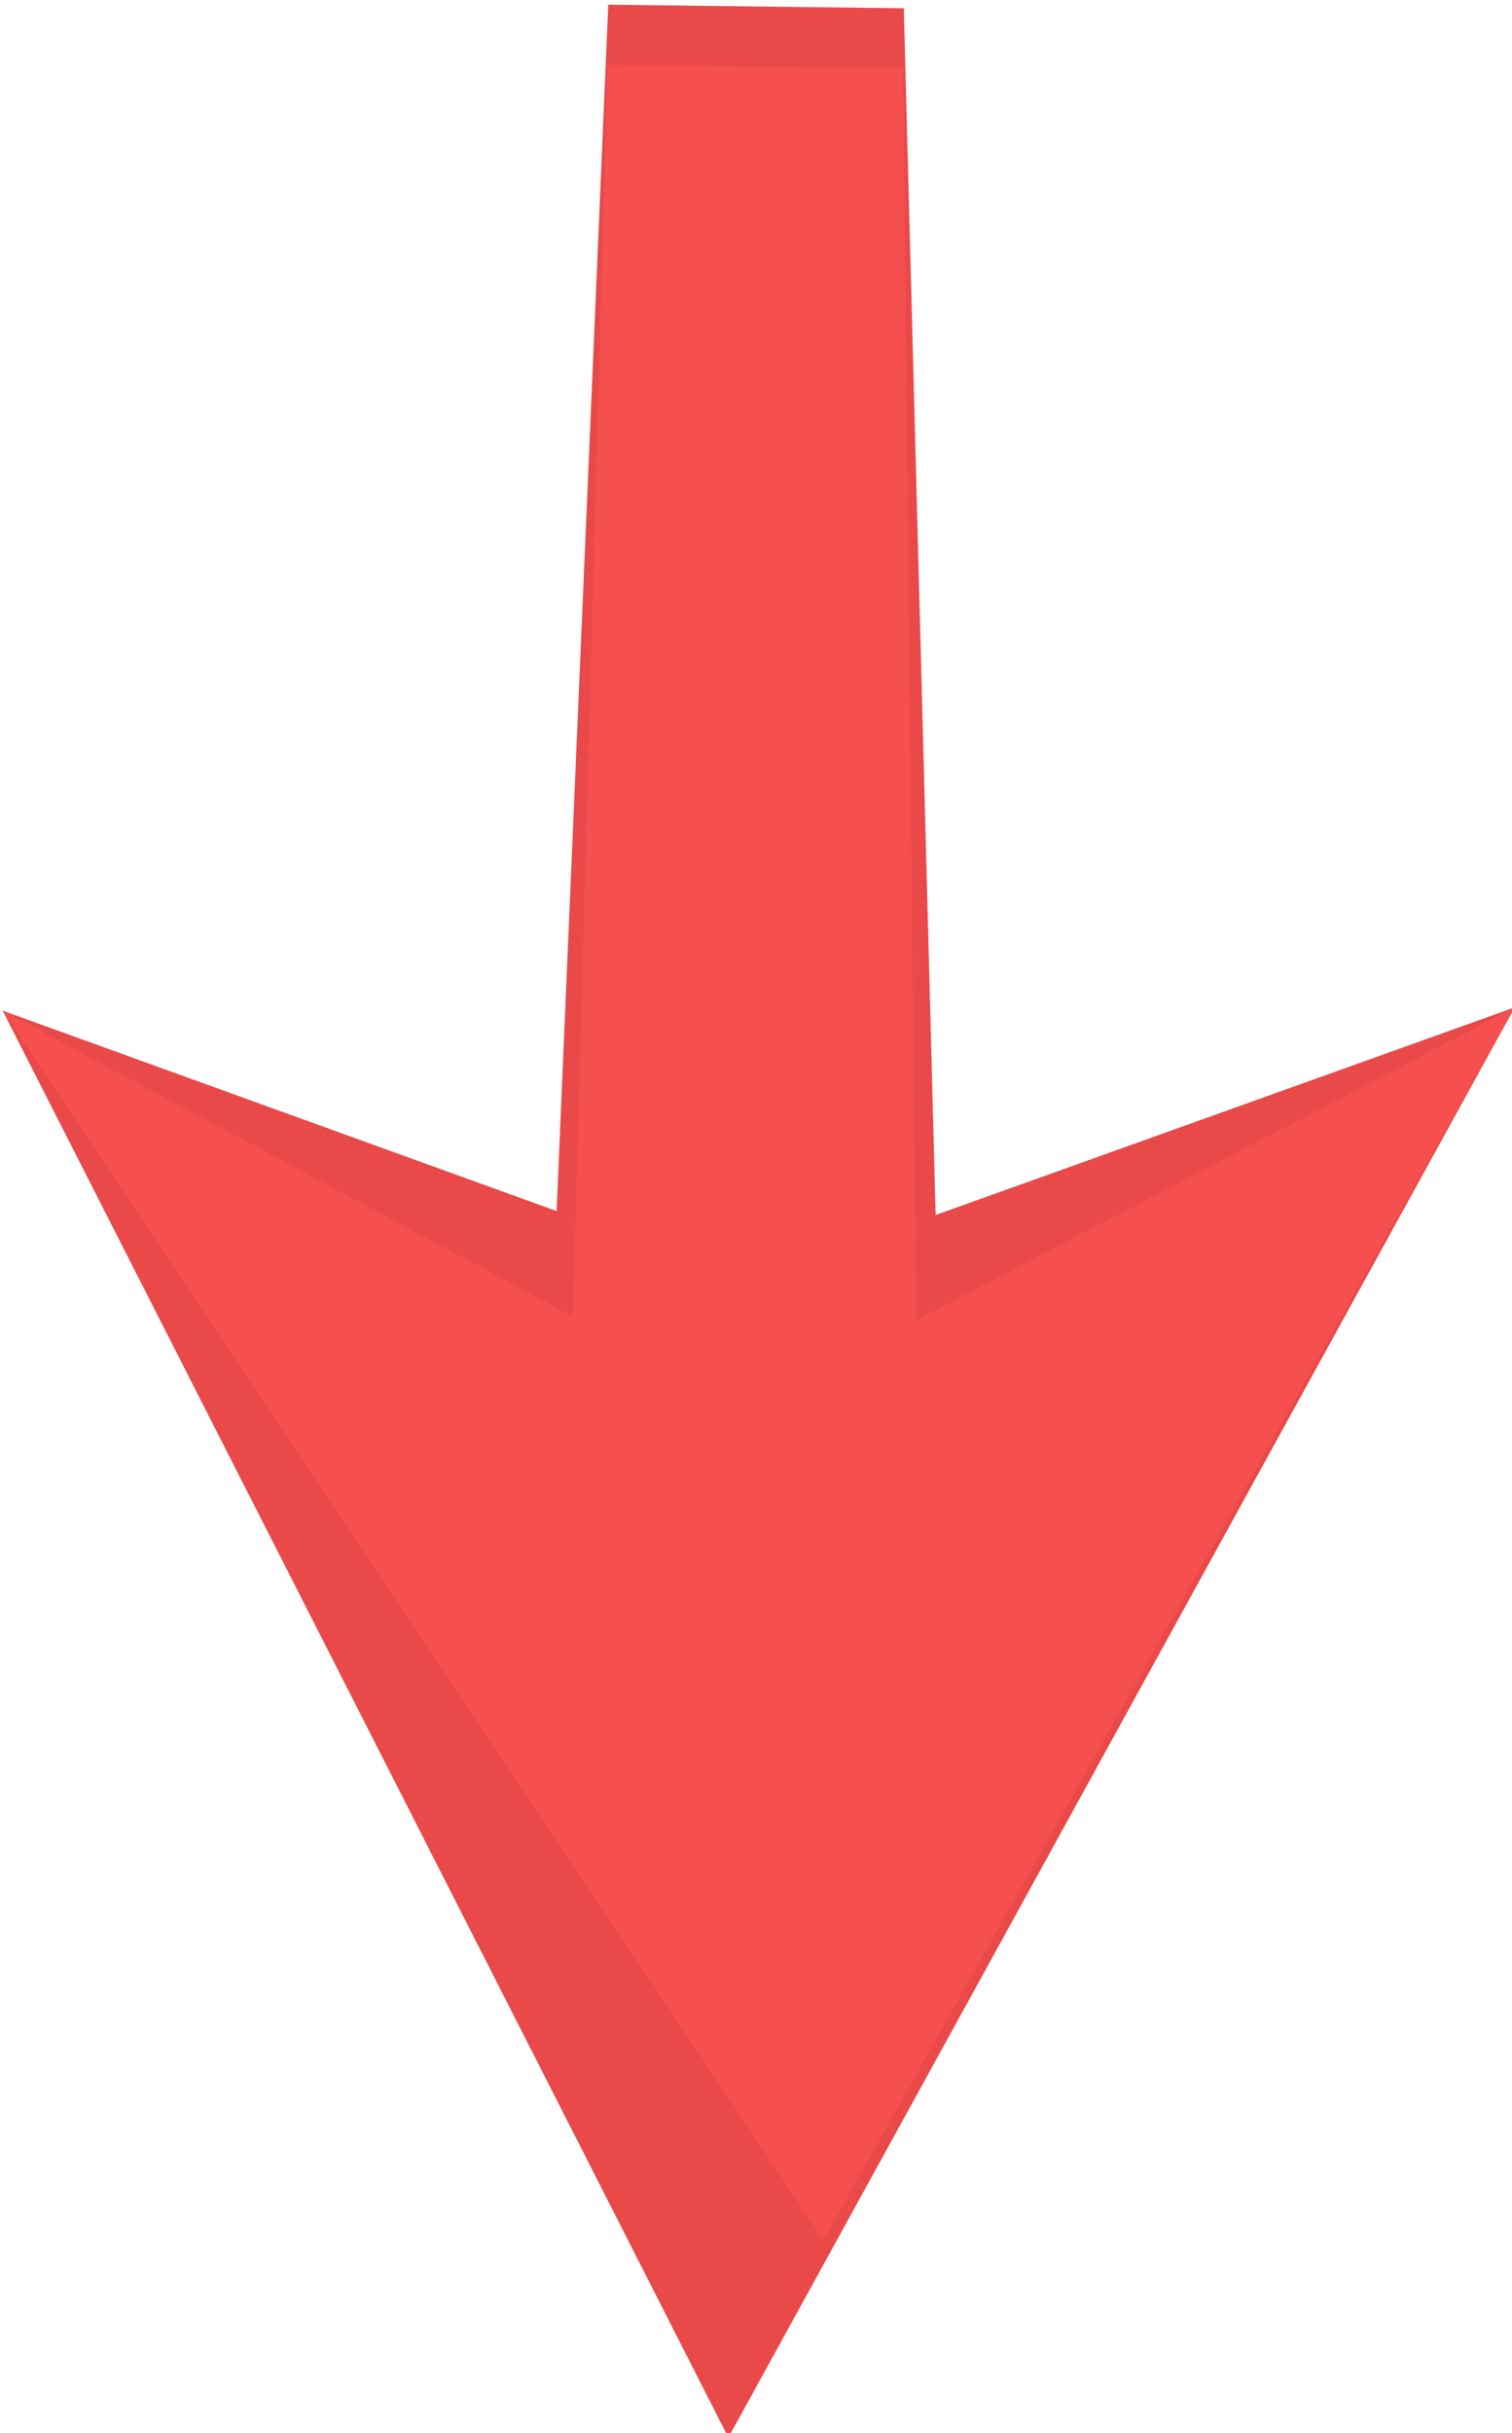 <?xml version="1.0" encoding="UTF-8" standalone="no"?>
<!-- Generator: Adobe Illustrator 19.0.0, SVG Export Plug-In . SVG Version: 6.00 Build 0)  -->

<svg
   xmlns:dc="http://purl.org/dc/elements/1.1/"
   xmlns:cc="http://creativecommons.org/ns#"
   xmlns:rdf="http://www.w3.org/1999/02/22-rdf-syntax-ns#"
   xmlns:svg="http://www.w3.org/2000/svg"
   xmlns="http://www.w3.org/2000/svg"
   xmlns:sodipodi="http://sodipodi.sourceforge.net/DTD/sodipodi-0.dtd"
   xmlns:inkscape="http://www.inkscape.org/namespaces/inkscape"
   version="1.1"
   id="pointerSvg"
   width="80.681"
   height="129.762"
   viewBox="0 0 292.202 891.398"
   xml:space="preserve"
   inkscape:version="0.91 r"
   sodipodi:docname="pointer.svg"
   inkscape:export-filename="/var/www/html/GreenKoalaHackaton/img/pointer.png"
   inkscape:export-xdpi="90"
   inkscape:export-ydpi="90"><defs
     id="defs5878" /><sodipodi:namedview
     pagecolor="#ffffff"
     bordercolor="#666666"
     borderopacity="1"
     objecttolerance="10"
     gridtolerance="10"
     guidetolerance="10"
     inkscape:pageopacity="0"
     inkscape:pageshadow="2"
     inkscape:window-width="1366"
     inkscape:window-height="744"
     showgrid="false"
     showguides="false"
     fit-margin-top="0"
     fit-margin-left="0"
     fit-margin-right="0"
     fit-margin-bottom="0"
     inkscape:zoom="4.0105835"
     inkscape:cx="22.668828"
     inkscape:cy="68.434791"
     inkscape:window-x="0"
     inkscape:window-y="24"
     inkscape:window-maximized="1"
     inkscape:current-layer="pointerSvg"
     id="namedview5" /><g
     id="pointerTransform"
     transform="matrix(3.826,0,0,3.244,-130.043,1.713)"
     inkscape:export-xdpi="90"
     inkscape:export-ydpi="90"><path
       sodipodi:nodetypes="cccccccc"
       inkscape:connector-curvature="0"
       id="polygon5842"
       d="M 53.072,136.256 0,113.624 69.53,274.778 144.868,113.248 89.386,136.702 86.337,0.404 58.023,0 Z"
       style="fill:#e94949;fill-opacity:1;stroke:none" /><path
       sodipodi:nodetypes="cccccccc"
       inkscape:connector-curvature="0"
       id="polygon5844"
       d="M 54.623,148.155 0,113.624 78.629,252.487 144.868,113.248 87.543,148.559 86.254,7.192 57.94,6.788 Z"
       style="opacity:1;fill:#f75151;fill-opacity:0.819;stroke:none" /></g><g
     id="g5846"
     transform="translate(-229.634,421.692)" /><g
     id="g5848"
     transform="translate(-229.634,421.692)" /><g
     id="g5850"
     transform="translate(-229.634,421.692)" /><g
     id="g5852"
     transform="translate(-229.634,421.692)" /><g
     id="g5854"
     transform="translate(-229.634,421.692)" /><g
     id="g5856"
     transform="translate(-229.634,421.692)" /><g
     id="g5858"
     transform="translate(-229.634,421.692)" /><g
     id="g5860"
     transform="translate(-229.634,421.692)" /><g
     id="g5862"
     transform="translate(-229.634,421.692)" /><g
     id="g5864"
     transform="translate(-229.634,421.692)" /><g
     id="g5866"
     transform="translate(-229.634,421.692)" /><g
     id="g5868"
     transform="translate(-229.634,421.692)" /><g
     id="g5870"
     transform="translate(-229.634,421.692)" /><g
     id="g5872"
     transform="translate(-229.634,421.692)" /><g
     id="g5874"
     transform="translate(-229.634,421.692)" /></svg>